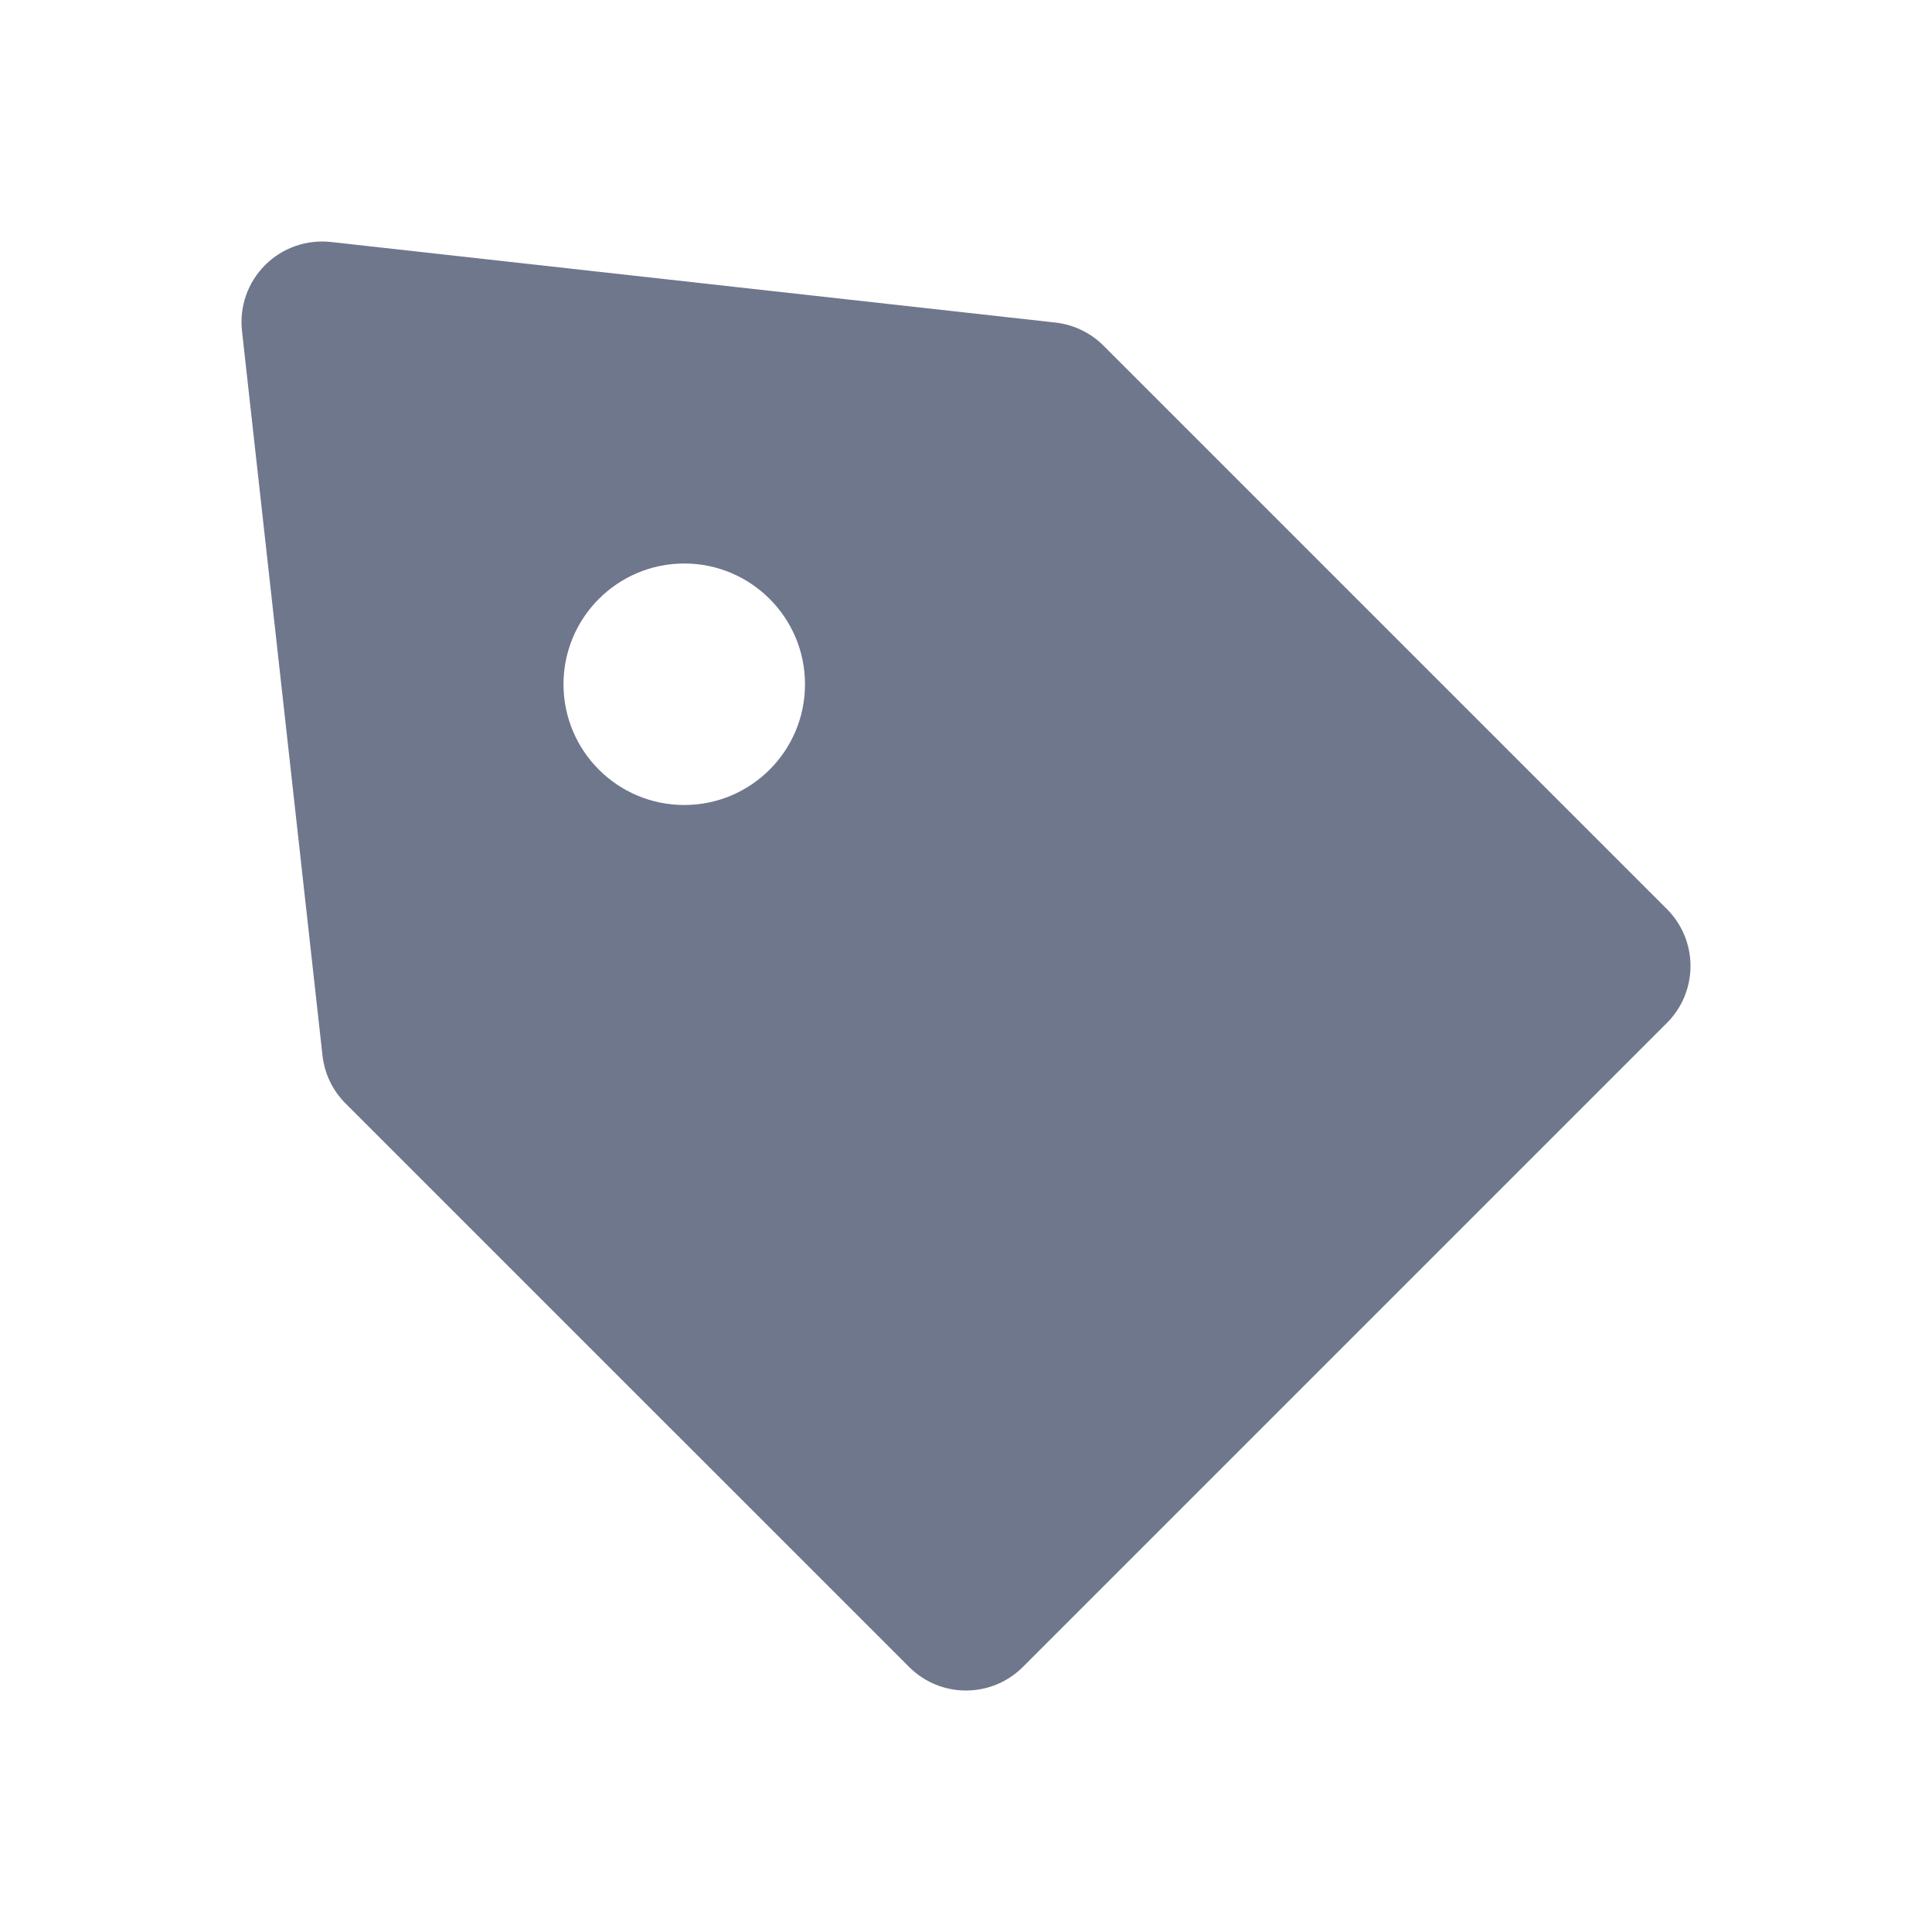 <svg width="24" height="24" viewBox="0 0 24 24" fill="none" xmlns="http://www.w3.org/2000/svg">
<path fill-rule="evenodd" clip-rule="evenodd" d="M4.111 3.006C3.809 2.973 3.508 3.078 3.293 3.293C3.078 3.508 2.973 3.808 3.006 4.11L4.006 13.111C4.031 13.337 4.132 13.547 4.293 13.708L11.293 20.707C11.683 21.098 12.316 21.098 12.707 20.707L20.707 12.707C20.895 12.52 21 12.265 21 12C21 11.735 20.895 11.481 20.707 11.293L13.707 4.293C13.547 4.133 13.336 4.032 13.111 4.007L4.111 3.006ZM10 8.5C10 9.329 9.328 10 8.5 10C7.672 10 7 9.329 7 8.5C7 7.672 7.672 7 8.5 7C9.328 7 10 7.672 10 8.5Z" fill="#6E778C"/>
</svg>
